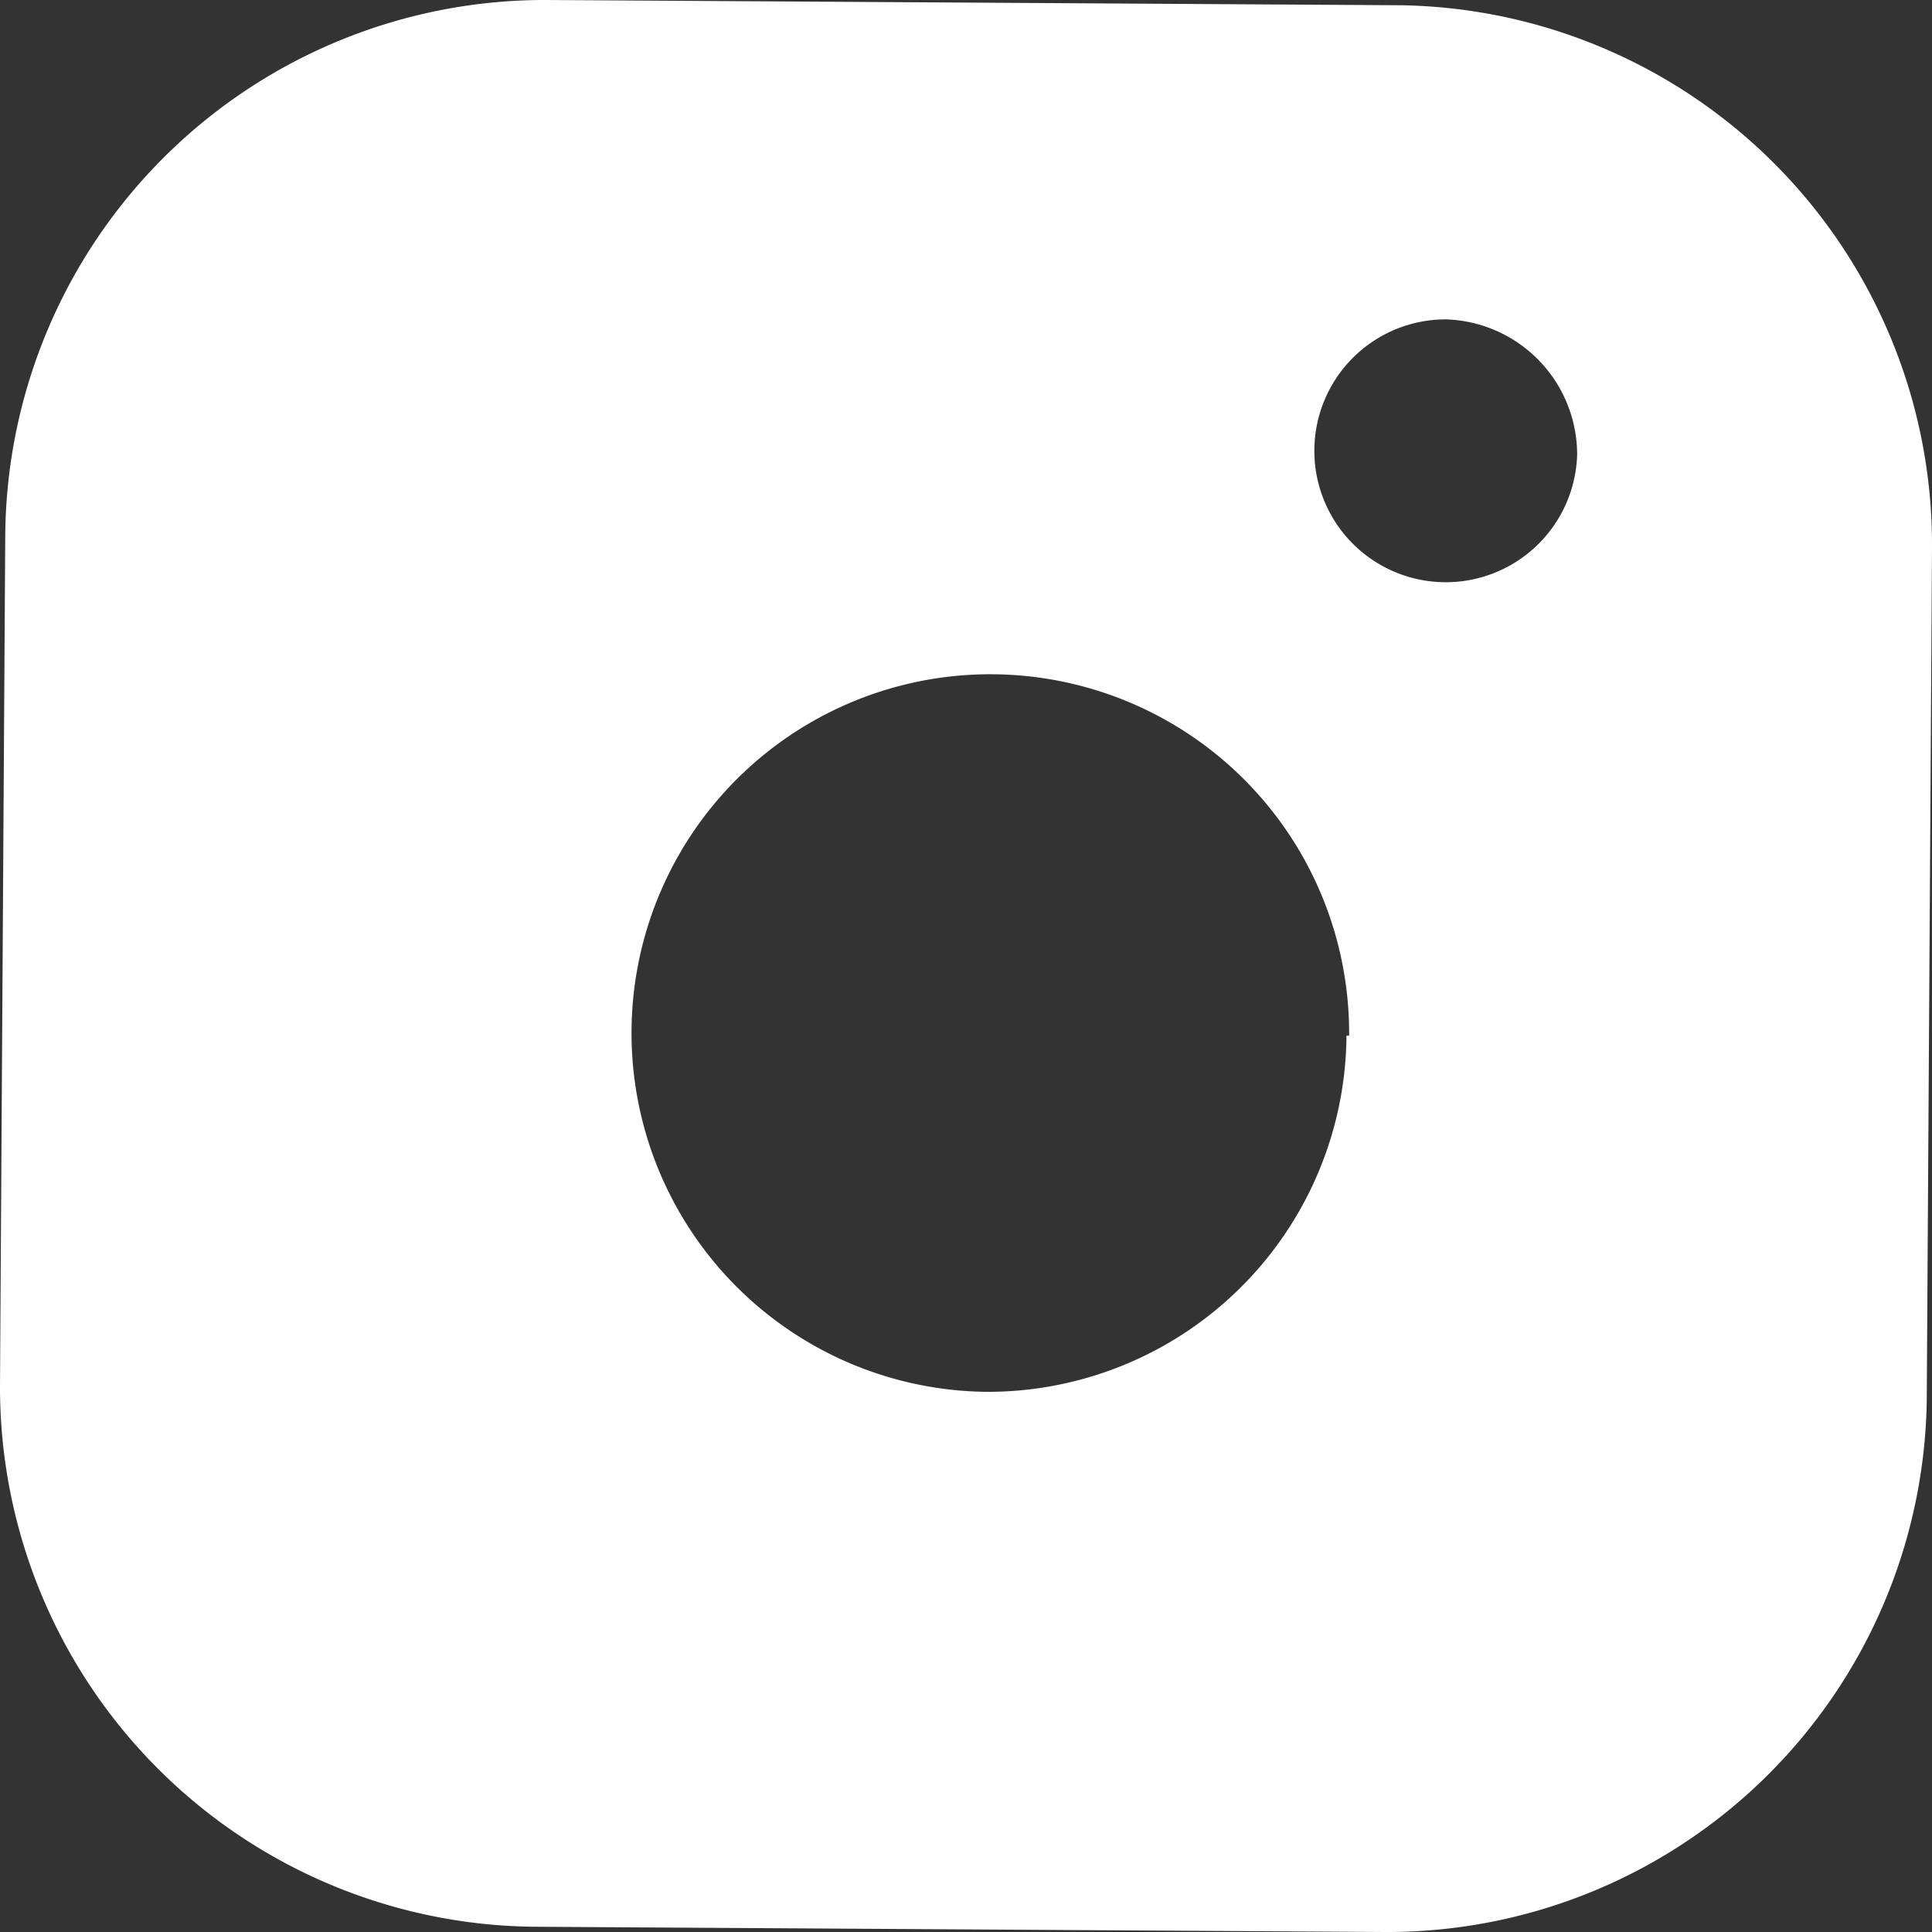 <svg id="e9f6f4ce-f102-4544-aeef-084c4703a925" data-name="Layer 1" xmlns="http://www.w3.org/2000/svg" viewBox="0 0 29.4 29.4"><rect x="0" y="0" width="29.4" height="29.4" fill="#333333" stroke="none"/><title>IG</title><g id="55965b9e-f3b2-484f-b7e4-d9cff0801dfd" data-name="Pages"><g id="9ea53cd5-6fd9-488f-804f-556901e03ea4" data-name="Home"><g id="4857db58-bc52-49b4-8ad5-a1bd3e65cd8d" data-name="Footer"><g id="5986fd89-0a54-4391-ad68-08adcda4a04c" data-name="Group-4"><g id="dba5f552-1080-49e2-862a-04e9fcd7f426" data-name="Group-3"><path id="7a468c21-2728-4957-8616-284b66cab617" data-name="Combined-Shape" d="M21.08,30,8.13,29.92A8.21,8.21,0,0,1,0,21.68L.08,8.73A8.21,8.21,0,0,1,8.32.6l13,.08A8.21,8.21,0,0,1,29.4,8.92l-.08,13A8.21,8.21,0,0,1,21.08,30ZM24,7.52a2.06,2.06,0,0,0-2-2.06,2,2,0,1,0,2,2.06Zm-3.47,8.84A5.46,5.46,0,1,0,15,21.78,5.46,5.46,0,0,0,20.49,16.36Z" transform="translate(0 -0.6)" style="fill:#fff"/></g></g></g></g></g></svg>